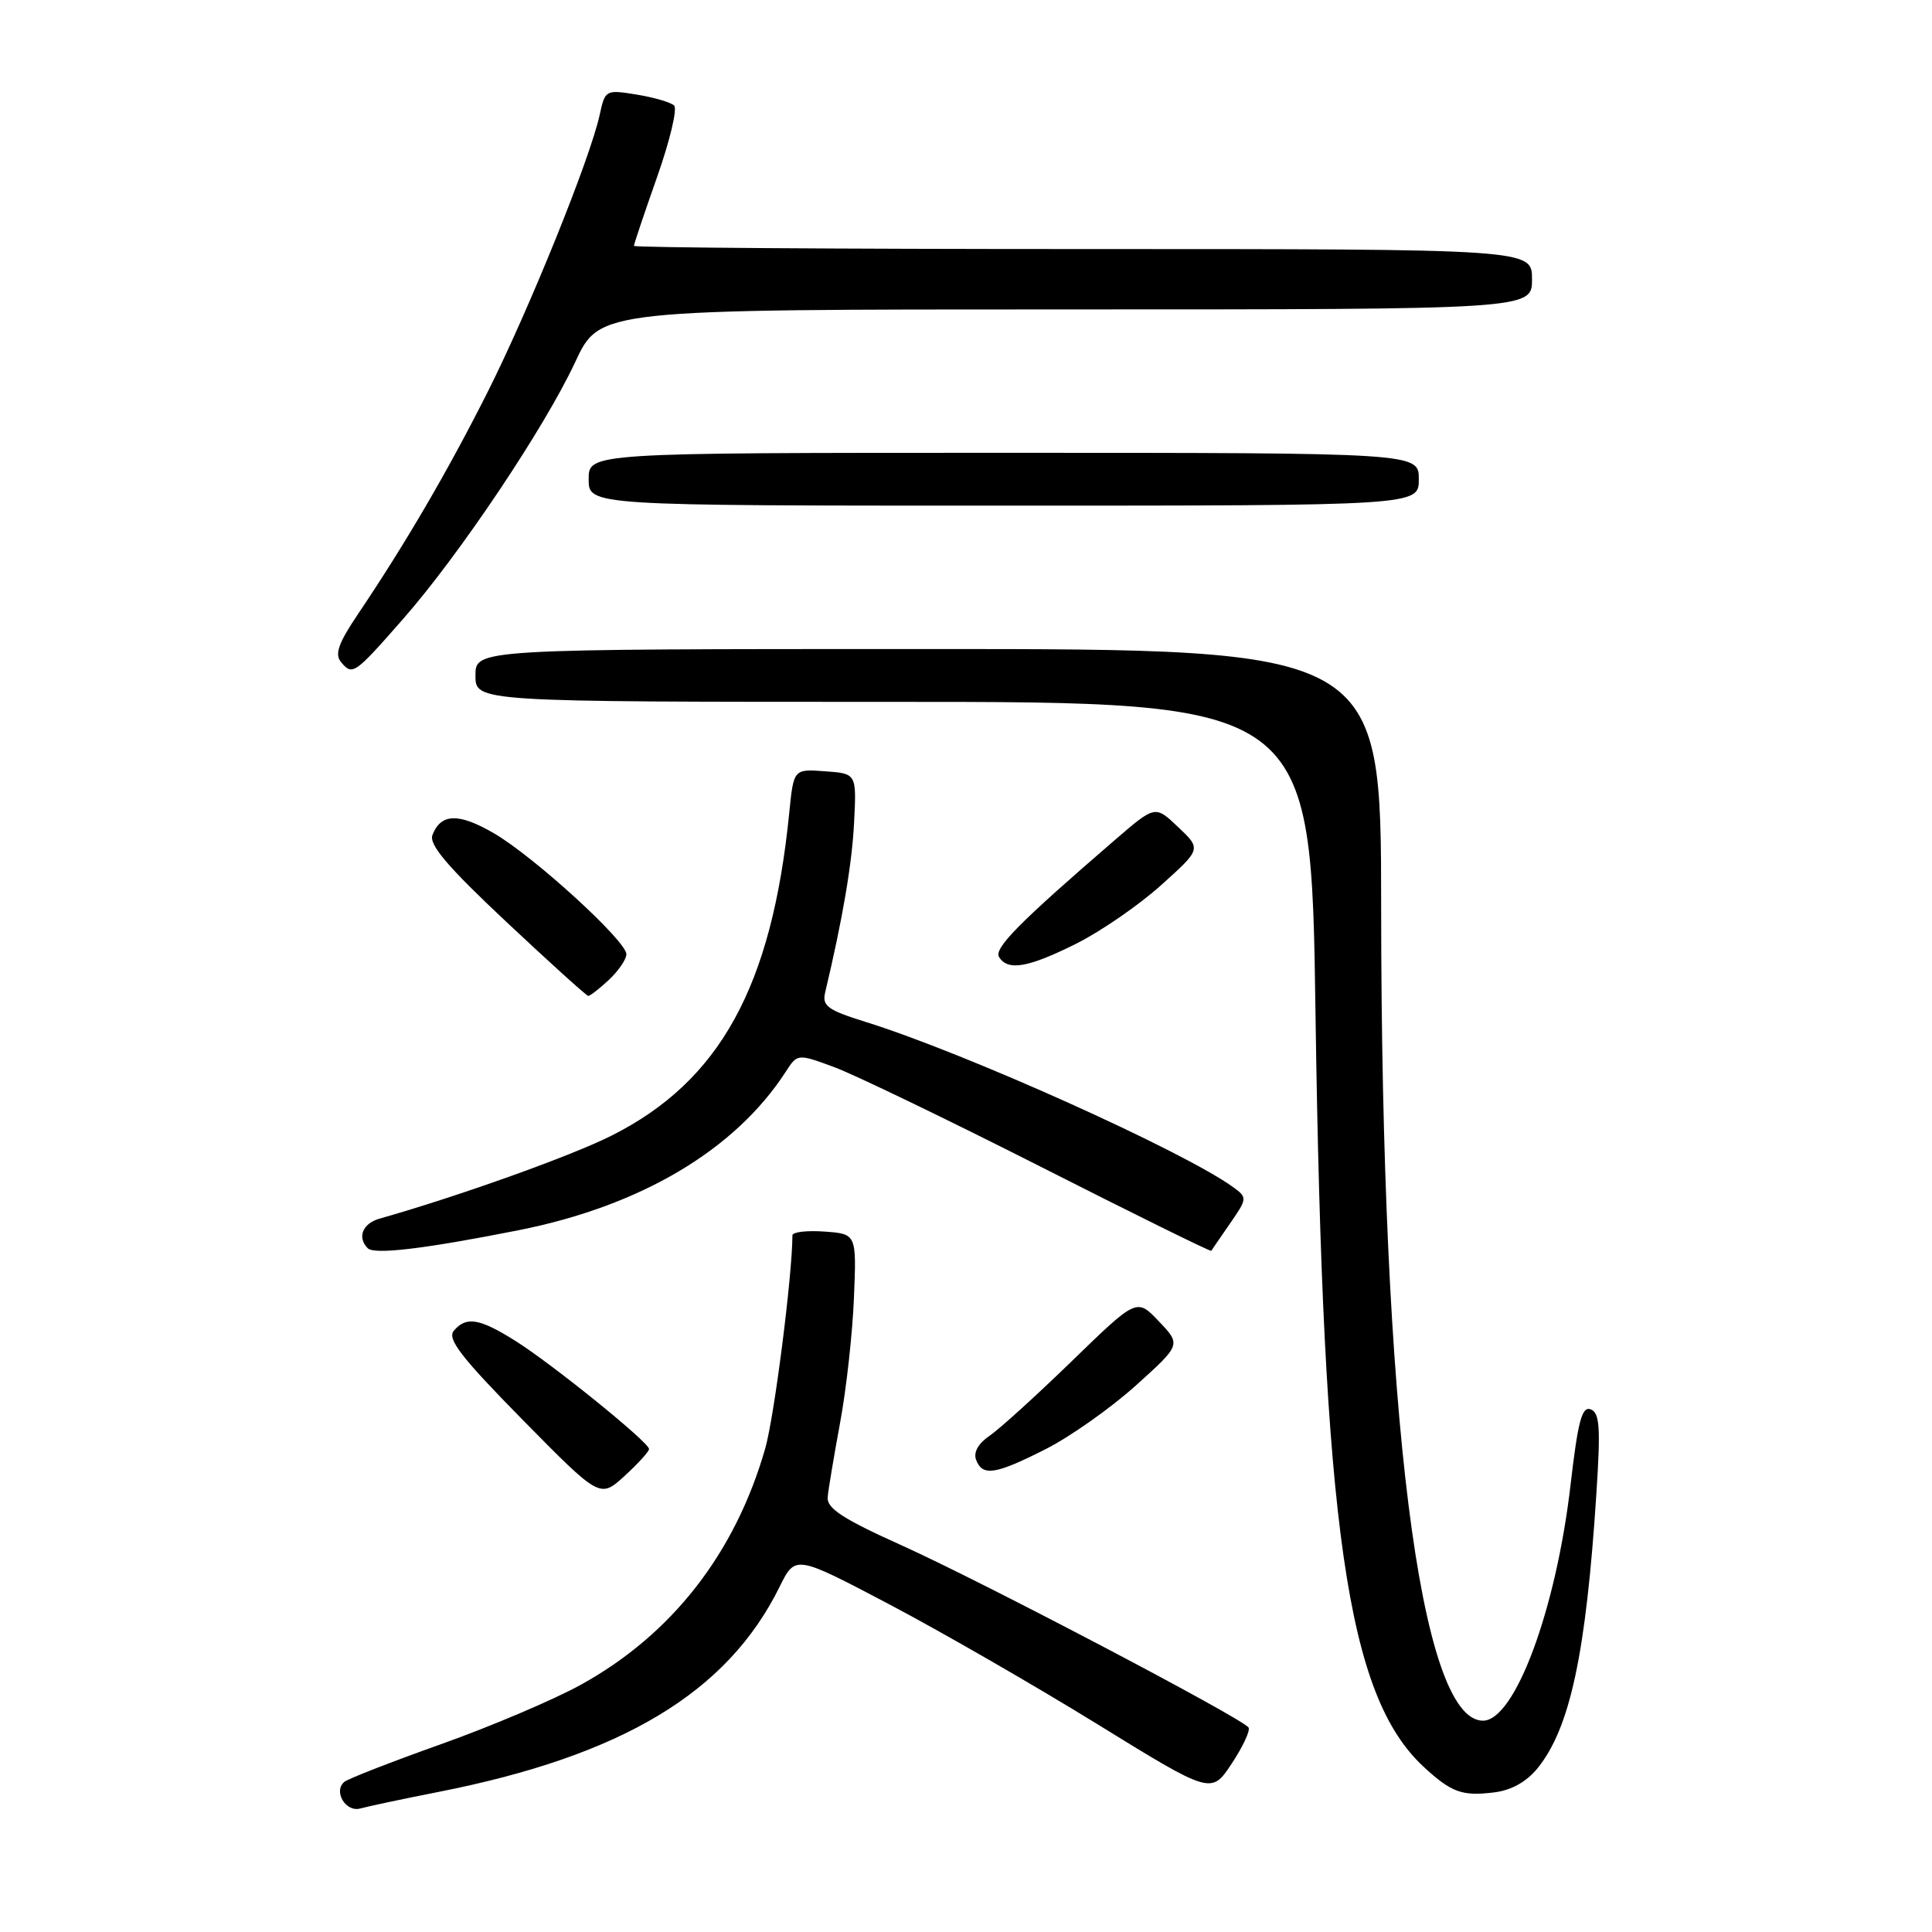<?xml version="1.0" encoding="UTF-8" standalone="no"?>
<!DOCTYPE svg PUBLIC "-//W3C//DTD SVG 1.1//EN" "http://www.w3.org/Graphics/SVG/1.1/DTD/svg11.dtd" >
<svg xmlns="http://www.w3.org/2000/svg" xmlns:xlink="http://www.w3.org/1999/xlink" version="1.1" viewBox="0 0 256 256">
 <g >
 <path fill="currentColor"
d=" M 58.00 237.46 C 82.46 232.65 96.38 224.29 103.30 210.26 C 105.39 206.03 105.39 206.03 117.81 212.57 C 124.65 216.17 137.05 223.31 145.37 228.44 C 160.50 237.77 160.50 237.77 163.20 233.70 C 164.68 231.46 165.69 229.31 165.44 228.91 C 164.71 227.73 130.29 209.65 119.50 204.78 C 111.68 201.26 109.54 199.86 109.67 198.39 C 109.76 197.35 110.51 192.90 111.32 188.50 C 112.14 184.10 112.96 176.68 113.15 172.00 C 113.50 163.50 113.50 163.50 109.25 163.19 C 106.91 163.02 105.00 163.25 105.00 163.69 C 104.99 168.97 102.60 187.75 101.39 191.95 C 97.41 205.82 89.04 216.56 77.00 223.22 C 73.42 225.20 65.10 228.74 58.50 231.09 C 51.90 233.44 46.10 235.70 45.62 236.11 C 44.13 237.38 45.83 240.18 47.75 239.63 C 48.71 239.36 53.33 238.38 58.00 237.46 Z  M 203.75 234.28 C 208.05 228.95 210.16 219.08 211.53 197.90 C 212.10 189.14 211.97 187.20 210.78 186.75 C 209.62 186.30 209.09 188.28 208.11 196.72 C 206.19 213.31 200.73 228.00 196.50 228.00 C 188.12 228.00 183.04 187.40 183.01 120.25 C 183.00 86.00 183.00 86.00 123.00 86.00 C 63.00 86.00 63.00 86.00 63.00 89.50 C 63.00 93.00 63.00 93.00 118.36 93.00 C 173.73 93.00 173.73 93.00 174.31 134.25 C 175.29 202.50 178.48 224.72 188.66 234.13 C 192.33 237.52 193.75 238.03 198.00 237.50 C 200.28 237.22 202.28 236.09 203.75 234.28 Z  M 86.00 192.00 C 86.00 191.12 73.19 180.75 68.27 177.66 C 63.51 174.67 61.75 174.39 60.12 176.35 C 59.23 177.42 61.16 179.91 69.25 188.13 C 79.50 198.54 79.50 198.54 82.75 195.58 C 84.54 193.94 86.00 192.34 86.00 192.00 Z  M 138.59 192.00 C 141.84 190.35 147.20 186.56 150.50 183.59 C 156.50 178.18 156.50 178.18 153.56 175.09 C 150.63 172.00 150.63 172.00 142.06 180.32 C 137.35 184.89 132.43 189.36 131.12 190.25 C 129.62 191.27 128.96 192.45 129.34 193.44 C 130.19 195.66 131.89 195.40 138.59 192.00 Z  M 68.77 163.00 C 84.92 159.78 97.38 152.39 104.09 142.05 C 105.67 139.60 105.67 139.60 110.59 141.42 C 113.29 142.43 125.59 148.36 137.92 154.61 C 150.26 160.87 160.42 165.88 160.50 165.74 C 160.58 165.61 161.70 163.97 162.99 162.11 C 165.27 158.82 165.28 158.68 163.45 157.34 C 156.95 152.59 127.84 139.49 114.67 135.40 C 109.70 133.85 108.92 133.29 109.33 131.54 C 111.67 121.68 112.89 114.50 113.17 109.00 C 113.50 102.50 113.50 102.50 109.33 102.20 C 105.16 101.89 105.16 101.89 104.58 107.70 C 102.28 130.74 95.39 143.26 81.03 150.48 C 75.66 153.18 60.85 158.48 50.25 161.49 C 48.03 162.13 47.31 163.98 48.73 165.40 C 49.61 166.28 56.32 165.47 68.77 163.00 Z  M 80.69 129.83 C 81.96 128.63 83.00 127.11 83.00 126.44 C 83.00 124.69 70.84 113.58 65.51 110.45 C 60.80 107.69 58.42 107.75 57.30 110.65 C 56.82 111.92 59.31 114.85 67.08 122.14 C 72.81 127.52 77.70 131.94 77.94 131.96 C 78.18 131.98 79.41 131.02 80.69 129.83 Z  M 142.61 125.04 C 145.87 123.41 150.93 119.92 153.85 117.29 C 159.18 112.50 159.18 112.50 156.12 109.60 C 153.07 106.70 153.07 106.70 147.79 111.25 C 135.09 122.20 131.67 125.65 132.38 126.81 C 133.54 128.69 136.23 128.23 142.61 125.04 Z  M 53.43 82.00 C 60.93 73.44 72.18 56.65 76.23 47.95 C 79.47 41.00 79.47 41.00 141.24 41.00 C 203.00 41.00 203.00 41.00 203.00 37.00 C 203.00 33.00 203.00 33.00 143.50 33.00 C 110.77 33.00 84.00 32.81 84.00 32.58 C 84.00 32.35 85.38 28.24 87.07 23.45 C 88.76 18.66 89.78 14.40 89.32 13.98 C 88.87 13.55 86.63 12.90 84.35 12.53 C 80.26 11.87 80.18 11.91 79.47 15.18 C 78.22 20.97 70.13 40.97 64.62 51.93 C 59.33 62.44 53.75 71.99 47.39 81.44 C 44.84 85.22 44.33 86.69 45.18 87.72 C 46.71 89.56 46.94 89.39 53.43 82.00 Z  M 188.00 63.50 C 188.00 60.00 188.00 60.00 133.00 60.00 C 78.00 60.00 78.00 60.00 78.00 63.50 C 78.00 67.00 78.00 67.00 133.00 67.00 C 188.00 67.00 188.00 67.00 188.00 63.50 Z "/>
</g>
</svg>